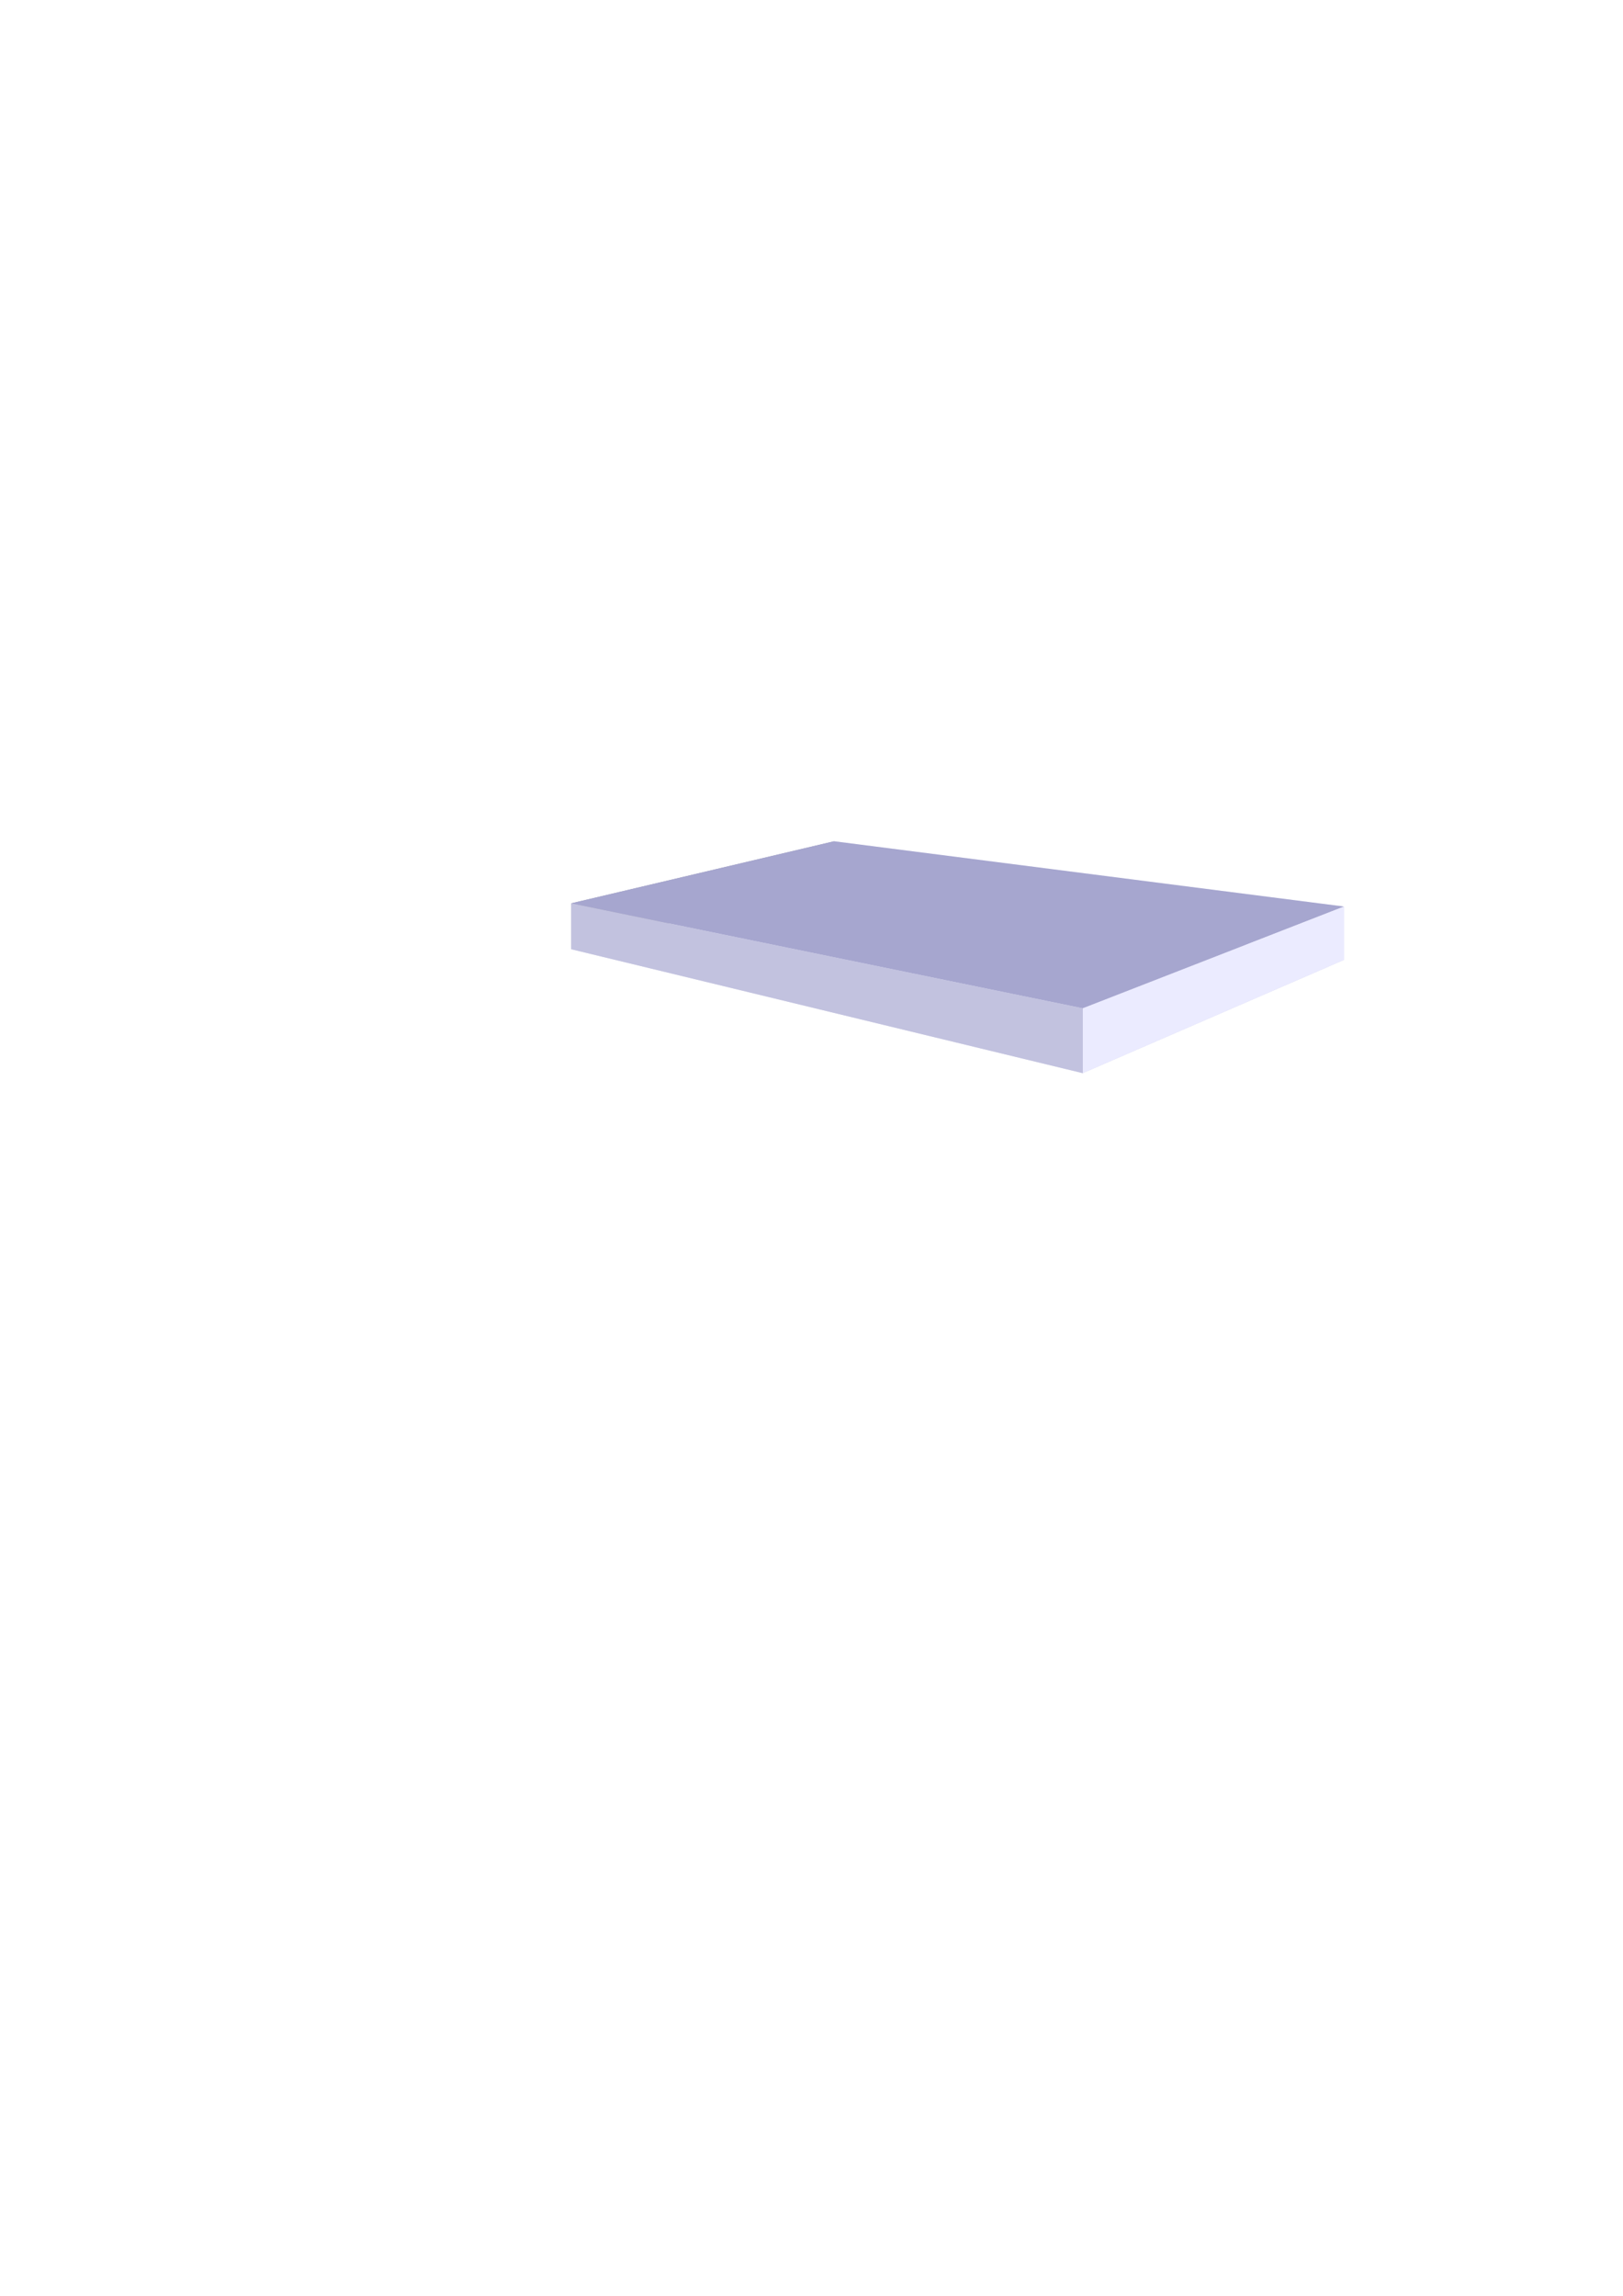 <?xml version="1.0" encoding="UTF-8" standalone="no"?>
<svg
   xmlns:dc="http://purl.org/dc/elements/1.1/"
   xmlns:cc="http://creativecommons.org/ns#"
   xmlns:rdf="http://www.w3.org/1999/02/22-rdf-syntax-ns#"
   xmlns:svg="http://www.w3.org/2000/svg"
   xmlns="http://www.w3.org/2000/svg"
   xmlns:sodipodi="http://sodipodi.sourceforge.net/DTD/sodipodi-0.dtd"
   xmlns:inkscape="http://www.inkscape.org/namespaces/inkscape"
   width="210mm"
   height="297mm"
   viewBox="0 0 210 297"
   version="1.1"
   id="svg8"
   inkscape:version="1.0.2 (e86c8708, 2021-01-15)"
   sodipodi:docname="drawing.svg">
  <defs
     id="defs2">
    <inkscape:perspective
       sodipodi:type="inkscape:persp3d"
       inkscape:vp_x="-100.66705 : 403.09329 : 1"
       inkscape:vp_y="0 : -4726.9968 : 0"
       inkscape:vp_z="651.58303 : 330.59432 : 1"
       inkscape:persp3d-origin="372.53285 : 730.46814 : 1"
       id="perspective3081" />
    <inkscape:perspective
       sodipodi:type="inkscape:persp3d"
       inkscape:vp_x="-250.25929 : 233.06667 : 1"
       inkscape:vp_y="0 : -4726.9968 : 0"
       inkscape:vp_z="501.99079 : 160.5677 : 1"
       inkscape:persp3d-origin="222.94061 : 560.44152 : 1"
       id="perspective1172" />
    <inkscape:perspective
       sodipodi:type="inkscape:persp3d"
       inkscape:vp_x="-108.21781 : 401.31451 : 1"
       inkscape:vp_y="0 : -4726.9968 : 0"
       inkscape:vp_z="644.03227 : 328.81554 : 1"
       inkscape:persp3d-origin="364.98209 : 728.68936 : 1"
       id="perspective1142" />
    <inkscape:perspective
       sodipodi:type="inkscape:persp3d"
       inkscape:vp_x="-270.26504 : 354.46999 : 1"
       inkscape:vp_y="0 : -6968.6111 : 0"
       inkscape:vp_z="798.89511 : 354.46999 : 1"
       inkscape:persp3d-origin="264.31502 : 699.41623 : 1"
       id="perspective956" />
    <inkscape:perspective
       sodipodi:type="inkscape:persp3d"
       inkscape:vp_x="63.830514 : 511.94742 : 1"
       inkscape:vp_y="0 : -4726.9968 : 0"
       inkscape:vp_z="626.84606 : 511.94742 : 1"
       inkscape:persp3d-origin="345.33828 : 745.93381 : 1"
       id="perspective940" />
    <inkscape:perspective
       sodipodi:type="inkscape:persp3d"
       inkscape:vp_x="-74.44114 : 212.36445 : 1"
       inkscape:vp_y="0 : 1843.7784 : 0"
       inkscape:vp_z="208.44081 : 212.36445 : 1"
       inkscape:persp3d-origin="66.99983 : 121.09742 : 1"
       id="perspective835" />
    <inkscape:perspective
       sodipodi:type="inkscape:persp3d"
       inkscape:vp_x="-86.427506 : 213.04065 : 1"
       inkscape:vp_y="0 : 1803.3804 : 0"
       inkscape:vp_z="330.46309 : 240.69947 : 1"
       inkscape:persp3d-origin="175.81584 : 88.145 : 1"
       id="perspective835-7" />
    <inkscape:perspective
       sodipodi:type="inkscape:persp3d"
       inkscape:vp_x="47.53492 : 164.84051 : 1"
       inkscape:vp_y="0 : 330.9103 : 0"
       inkscape:vp_z="100.19569 : 169.91575 : 1"
       inkscape:persp3d-origin="80.660966 : 141.92285 : 1"
       id="perspective835-7-2" />
    <inkscape:perspective
       sodipodi:type="inkscape:persp3d"
       inkscape:vp_x="41.796208 : 167.95938 : 1"
       inkscape:vp_y="0 : 330.9103 : 0"
       inkscape:vp_z="94.456977 : 173.03462 : 1"
       inkscape:persp3d-origin="74.922254 : 145.04172 : 1"
       id="perspective835-7-9" />
    <inkscape:perspective
       sodipodi:type="inkscape:persp3d"
       inkscape:vp_x="29.768115 : 223.1071 : 1"
       inkscape:vp_y="0 : 1296.9863 : 0"
       inkscape:vp_z="195.9565 : 242.99928 : 1"
       inkscape:persp3d-origin="134.30826 : 133.28248 : 1"
       id="perspective835-7-28" />
    <inkscape:perspective
       sodipodi:type="inkscape:persp3d"
       inkscape:vp_x="59.730595 : 236.07903 : 1"
       inkscape:vp_y="0 : 330.9103 : 0"
       inkscape:vp_z="112.39136 : 241.15428 : 1"
       inkscape:persp3d-origin="92.85664 : 213.16137 : 1"
       id="perspective835-7-5" />
  </defs>
  <sodipodi:namedview
     id="base"
     pagecolor="#ffffff"
     bordercolor="#666666"
     borderopacity="1.0"
     inkscape:pageopacity="0.0"
     inkscape:pageshadow="2"
     inkscape:zoom="0.65915958"
     inkscape:cx="753.49717"
     inkscape:cy="358.76983"
     inkscape:document-units="mm"
     inkscape:current-layer="layer1"
     inkscape:document-rotation="0"
     showgrid="false"
     inkscape:window-width="1440"
     inkscape:window-height="900"
     inkscape:window-x="0"
     inkscape:window-y="0"
     inkscape:window-maximized="0" />
  <g
     inkscape:label="Layer 1"
     inkscape:groupmode="layer"
     id="layer1">
    <g
       sodipodi:type="inkscape:box3d"
       id="g986"
       style="opacity:0.5;fill:#ff0000;stroke-width:3.78"
       inkscape:perspectiveID="#perspective835-7"
       inkscape:corner0="0.63557771 : 0.03941716 : 0 : 1"
       inkscape:corner7="0.15766098 : 0.034032343 : 0.25 : 1">
      <path
         sodipodi:type="inkscape:box3dside"
         id="path998"
         style="fill:#e9e9ff;fill-rule:evenodd;stroke:none;stroke-width:6.568;stroke-linejoin:round"
         inkscape:box3dsidetype="11"
         d="m 107.925,108.831 65.985,8.444 v 6.899 l -65.985,-10.193 z"
         points="173.909,117.275 173.909,124.173 107.925,113.981 107.925,108.831 " />
      <path
         sodipodi:type="inkscape:box3dside"
         id="path988"
         style="fill:#353564;fill-rule:evenodd;stroke:none;stroke-width:6.568;stroke-linejoin:round"
         inkscape:box3dsidetype="6"
         d="m 73.909,116.86 v 5.937 l 34.015,-8.816 v -5.15 z"
         points="73.909,122.797 107.925,113.981 107.925,108.831 73.909,116.86 " />
      <path
         sodipodi:type="inkscape:box3dside"
         id="path996"
         style="fill:#afafde;fill-rule:evenodd;stroke:none;stroke-width:6.568;stroke-linejoin:round"
         inkscape:box3dsidetype="13"
         d="m 73.909,122.797 66.192,16.033 33.808,-14.657 -65.985,-10.193 z"
         points="140.101,138.831 173.909,124.173 107.925,113.981 73.909,122.797 " />
      <path
         sodipodi:type="inkscape:box3dside"
         id="path990"
         style="fill:#4d4d9f;fill-rule:evenodd;stroke:none;stroke-width:6.568;stroke-linejoin:round"
         inkscape:box3dsidetype="5"
         d="m 73.909,116.86 66.192,13.582 33.808,-13.168 -65.985,-8.444 z"
         points="140.101,130.442 173.909,117.275 107.925,108.831 73.909,116.86 " />
      <path
         sodipodi:type="inkscape:box3dside"
         id="path994"
         style="fill:#d7d7ff;fill-rule:evenodd;stroke:none;stroke-width:6.568;stroke-linejoin:round"
         inkscape:box3dsidetype="14"
         d="m 140.101,130.442 v 8.388 l 33.808,-14.657 v -6.899 z"
         points="140.101,138.831 173.909,124.173 173.909,117.275 140.101,130.442 " />
      <path
         sodipodi:type="inkscape:box3dside"
         id="path992"
         style="fill:#8686bf;fill-rule:evenodd;stroke:none;stroke-width:6.568;stroke-linejoin:round"
         inkscape:box3dsidetype="3"
         d="m 73.909,116.86 66.192,13.582 v 8.388 L 73.909,122.797 Z"
         points="140.101,130.442 140.101,138.831 73.909,122.797 73.909,116.86 " />
    </g>
  </g>
</svg>
